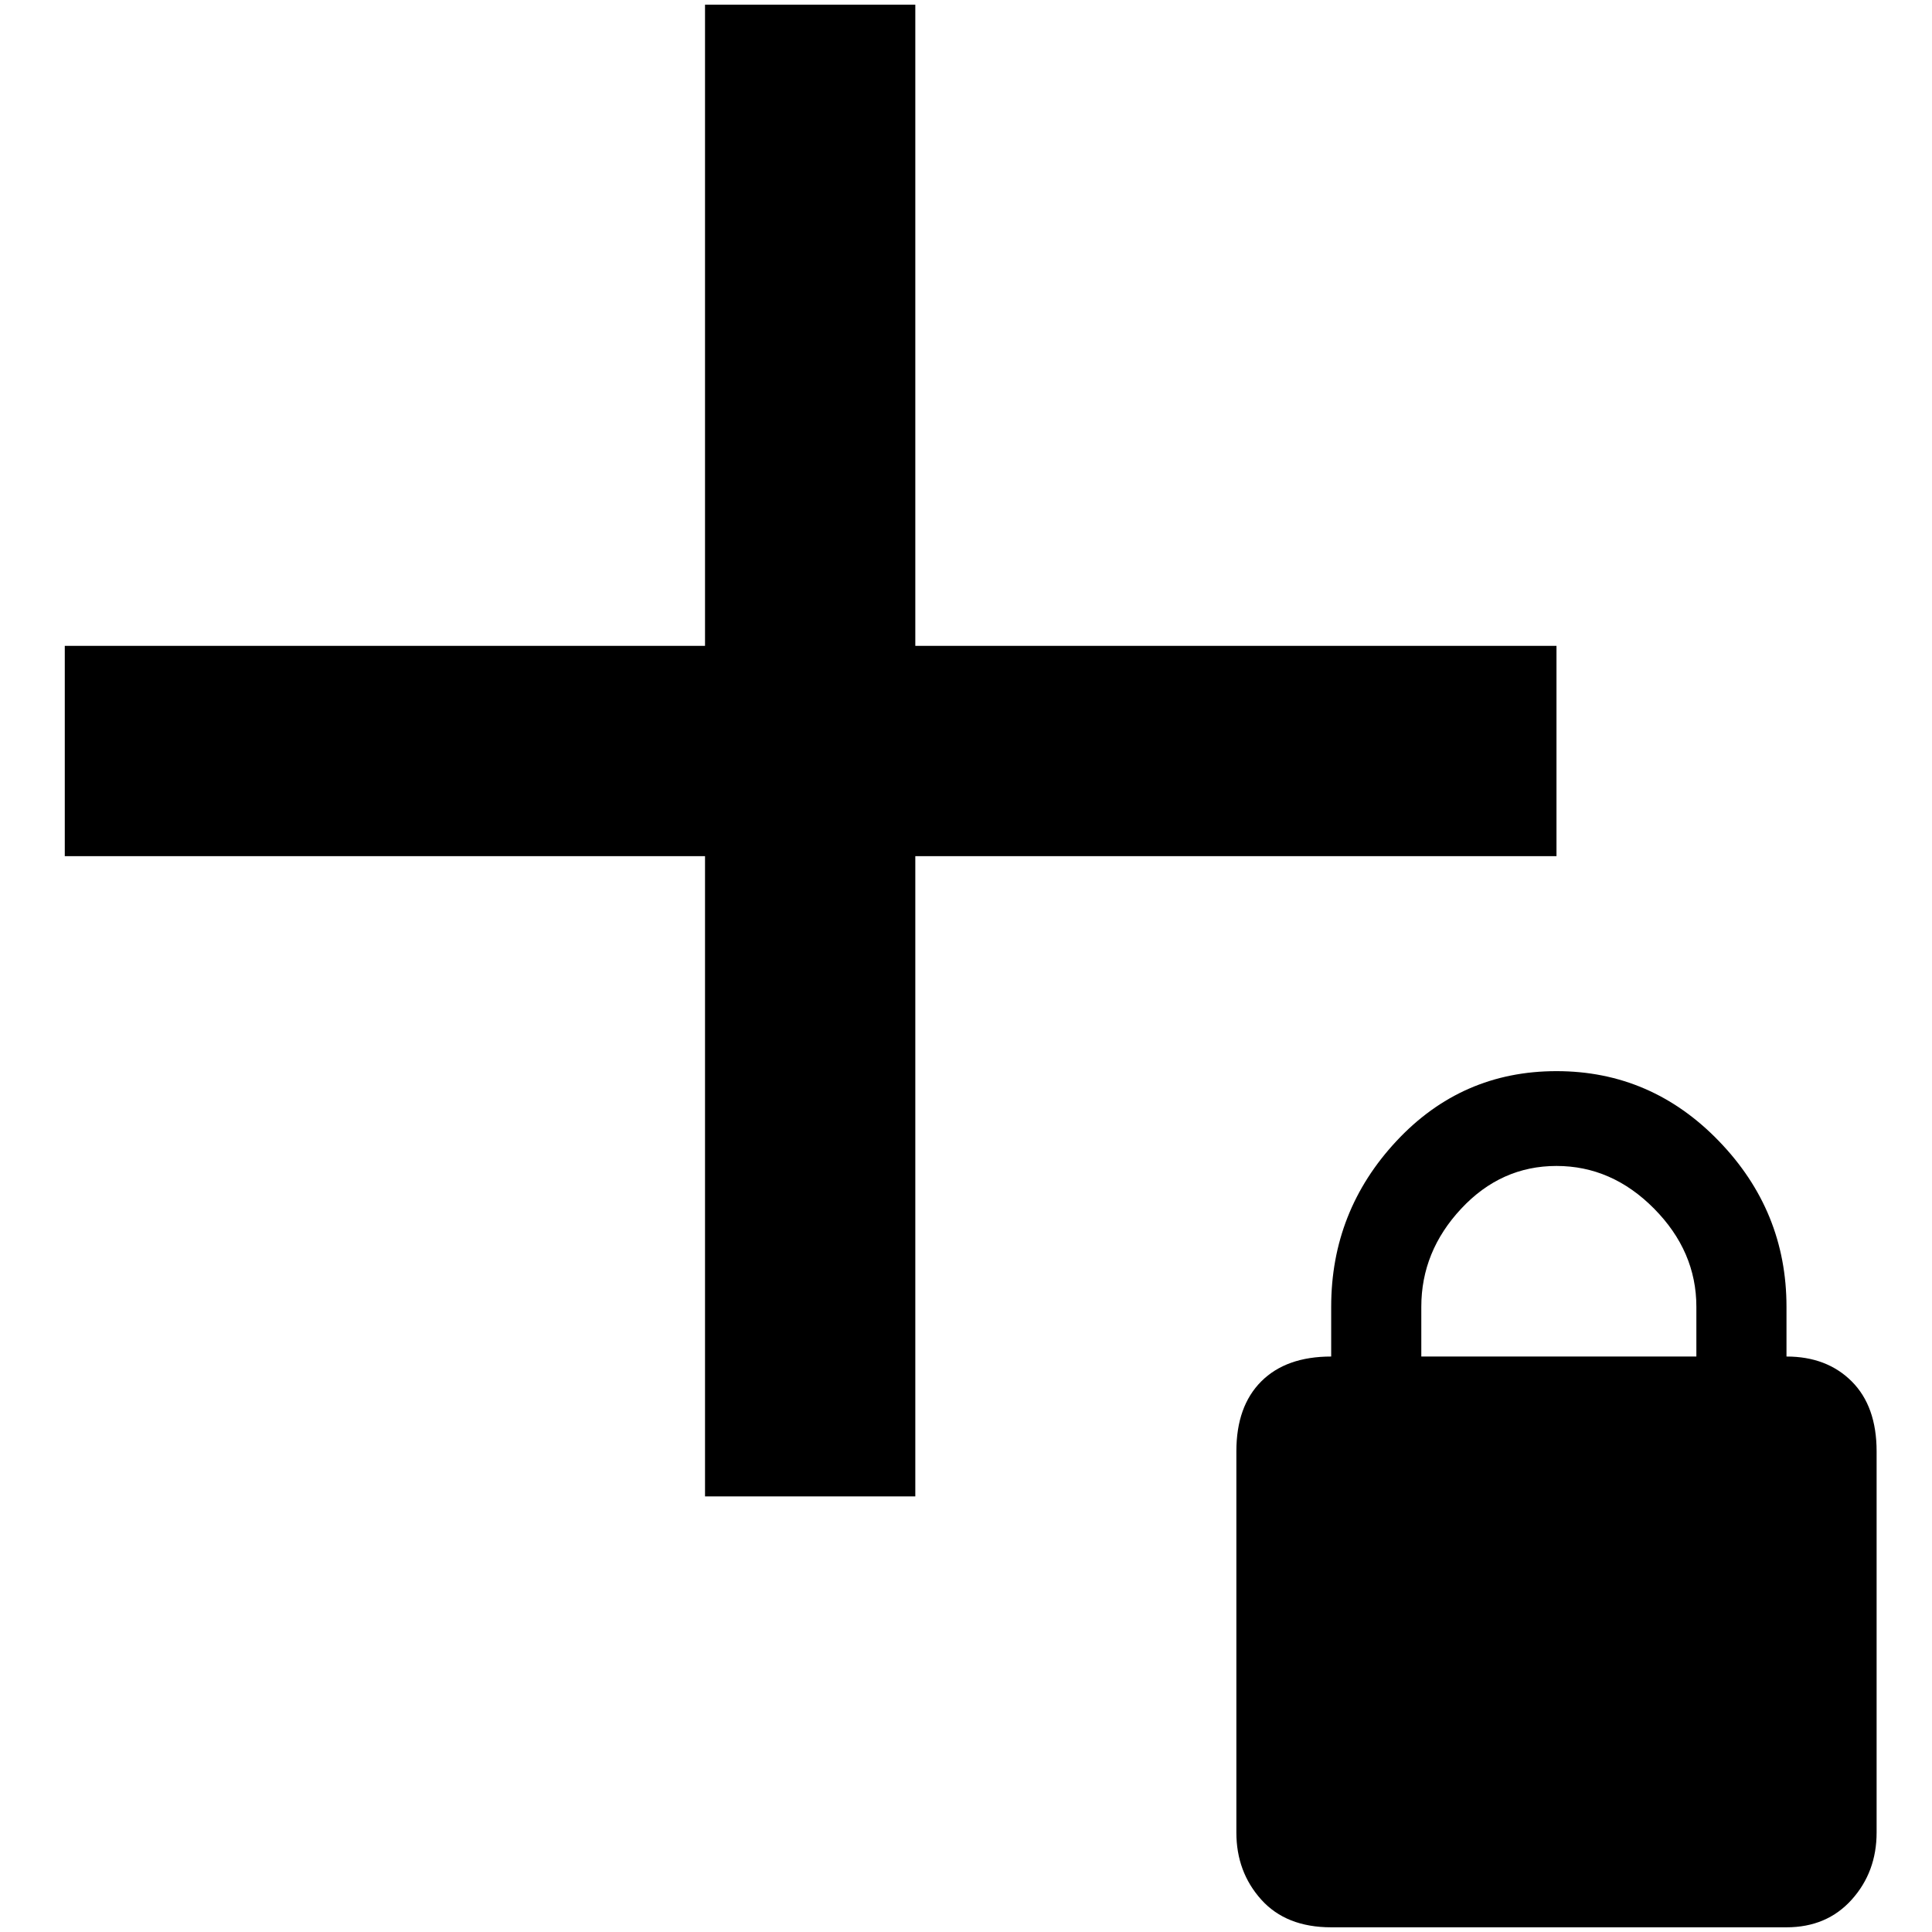 <?xml version="1.0" standalone="no"?>
<!DOCTYPE svg PUBLIC "-//W3C//DTD SVG 1.1//EN" "http://www.w3.org/Graphics/SVG/1.1/DTD/svg11.dtd" >
<svg xmlns="http://www.w3.org/2000/svg" xmlns:xlink="http://www.w3.org/1999/xlink" version="1.1" width="2048" height="2048" viewBox="-10 0 2058 2048">
   <path fill="currentColor"
d="M1893 1440v-53q0 -102 -72 -176.5t-173 -74.5t-170.5 74.5t-69.5 176.5v53q-48 0 -74.5 26.5t-26.5 74.5v406q0 42 26.5 71.5t74.5 29.5h485q43 0 69.5 -29.5t26.5 -71.5v-406q0 -48 -26.5 -74.5t-69.5 -26.5zM1797 1440h-293v-53q0 -59 42.5 -104.5t101.5 -45.5
t104 45.5t45 104.5v53zM741 0v683h-682v224h682v682h224v-682h683v-224h-683v-683h-224z" />
</svg>
